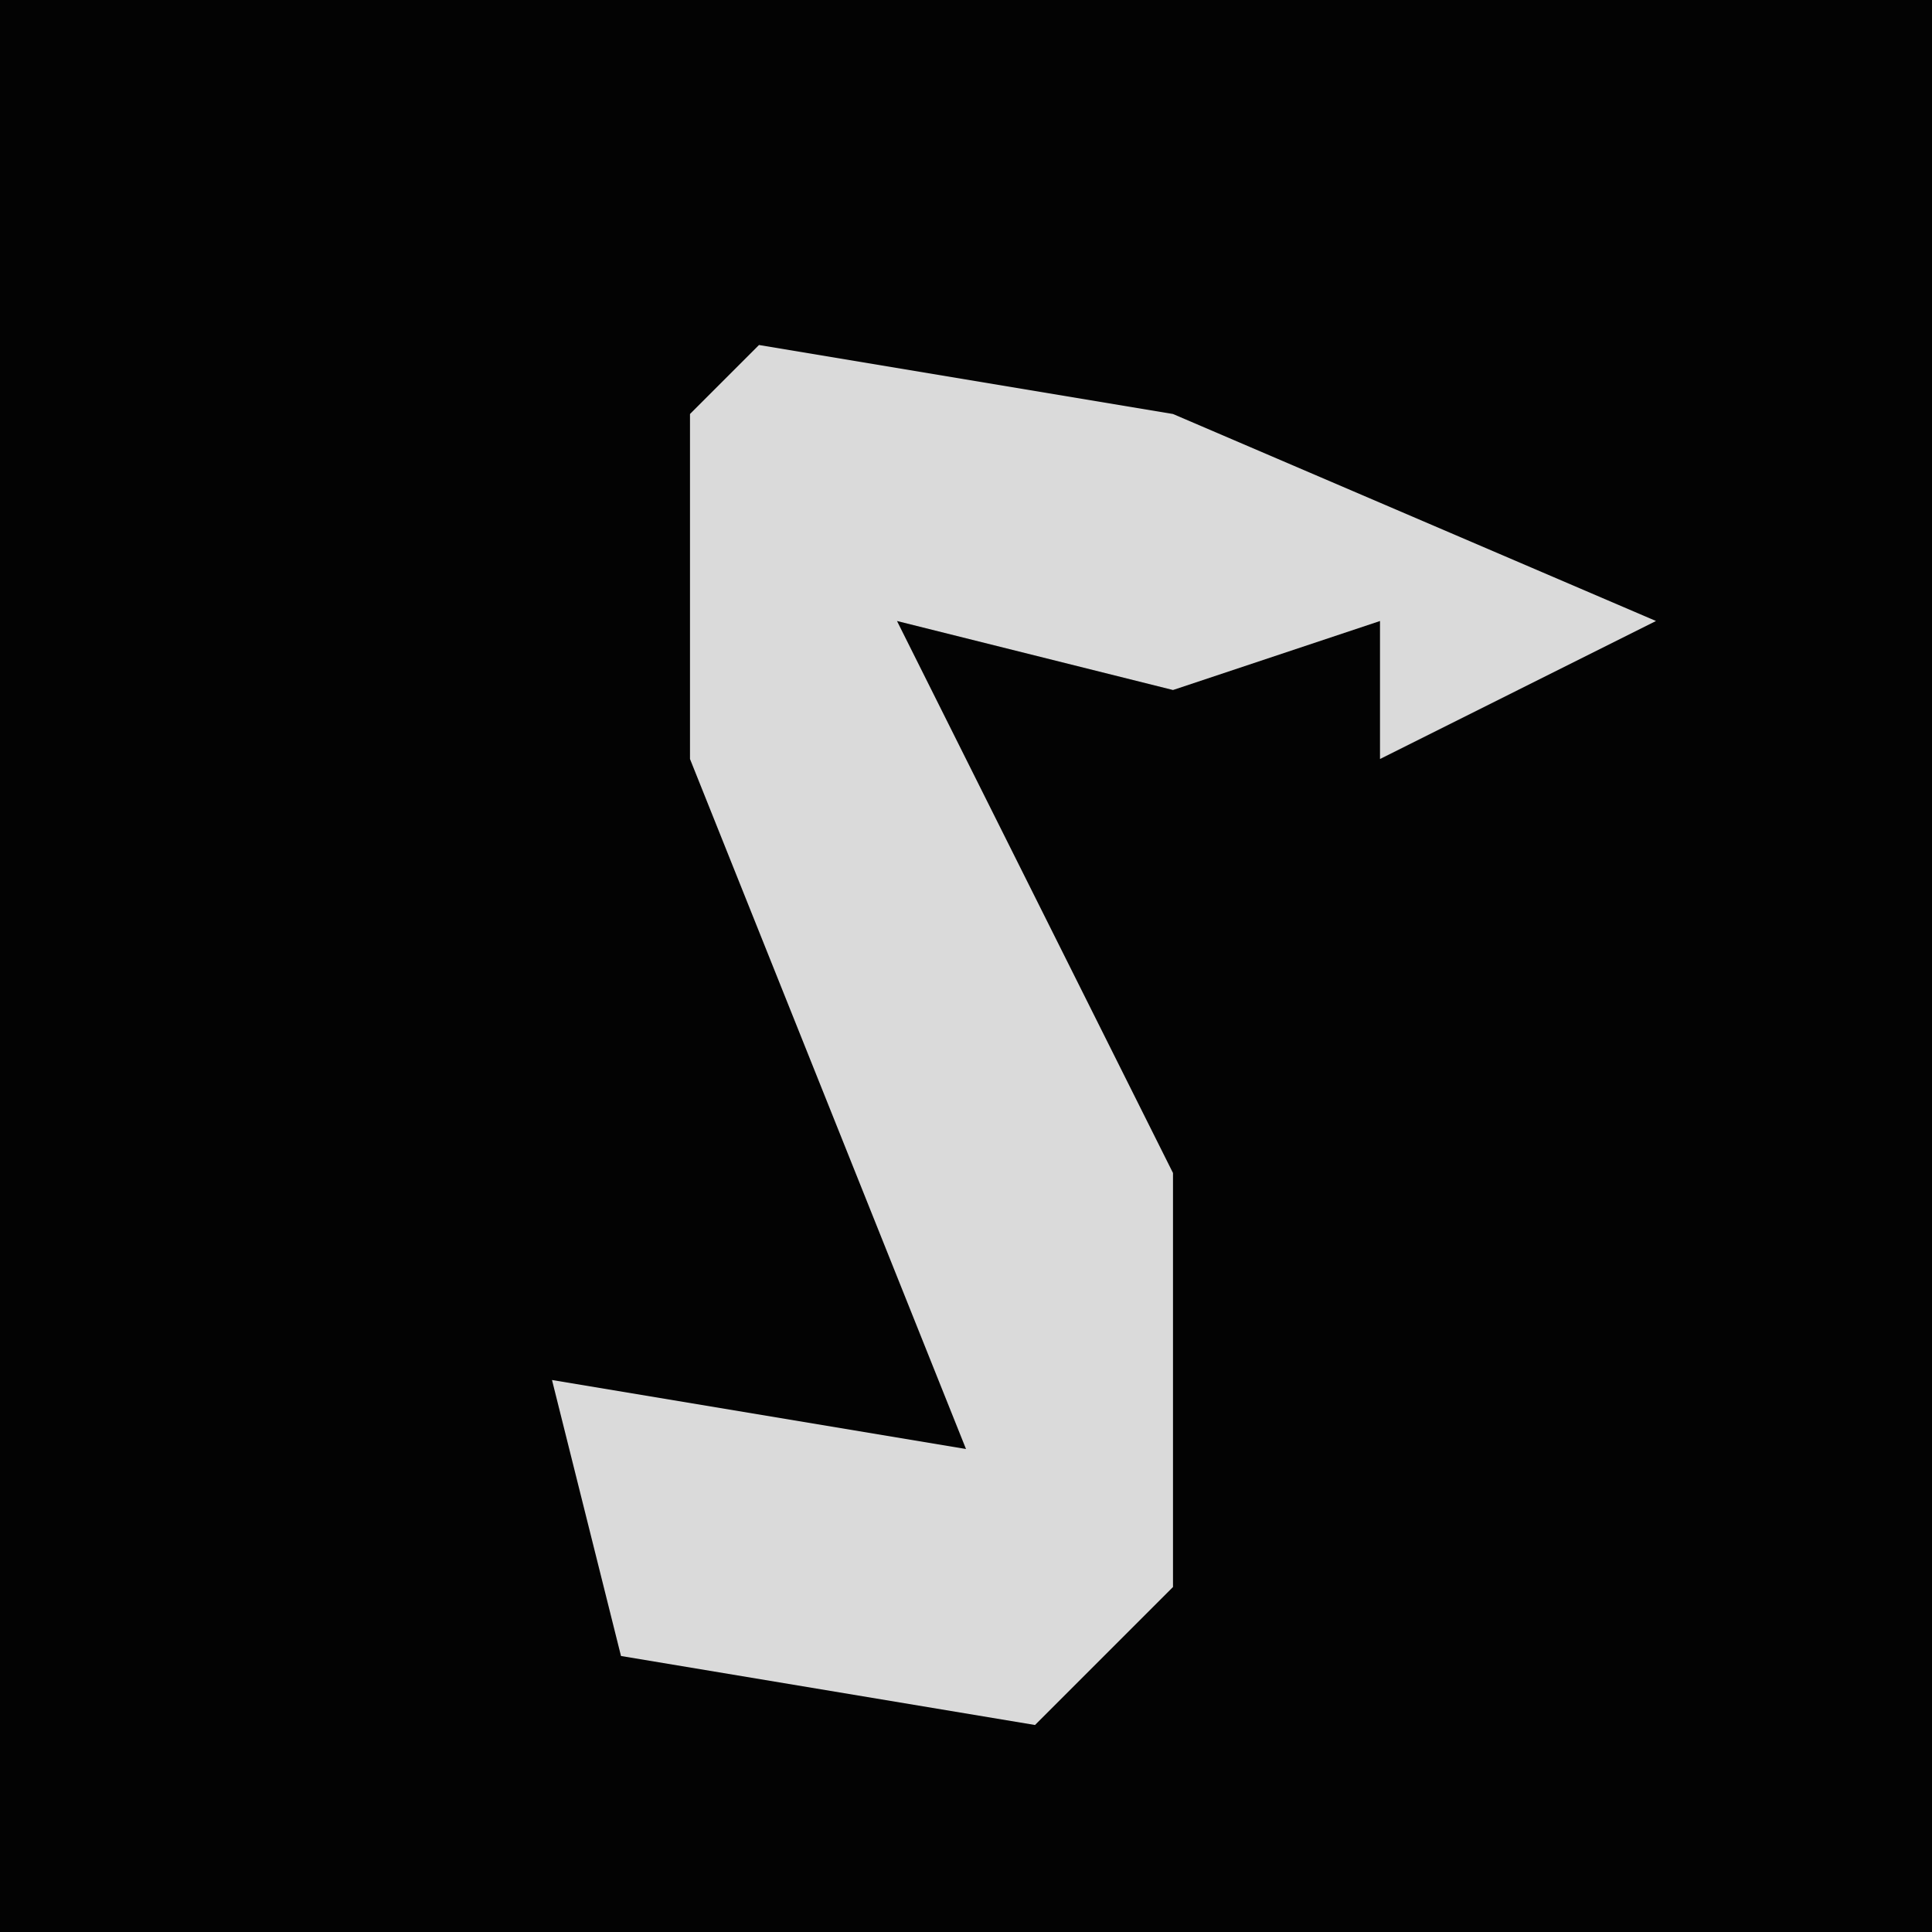 <?xml version="1.0" encoding="UTF-8"?>
<svg version="1.1" xmlns="http://www.w3.org/2000/svg" width="28" height="28">
<path d="M0,0 L28,0 L28,28 L0,28 Z " fill="#030303" transform="translate(0,0)"/>
<path d="M0,0 L6,1 L13,4 L9,6 L9,4 L6,5 L2,4 L6,12 L6,18 L4,20 L-2,19 L-3,15 L3,16 L-1,6 L-1,1 Z " fill="#DADADA" transform="translate(11,5)"/>
</svg>
